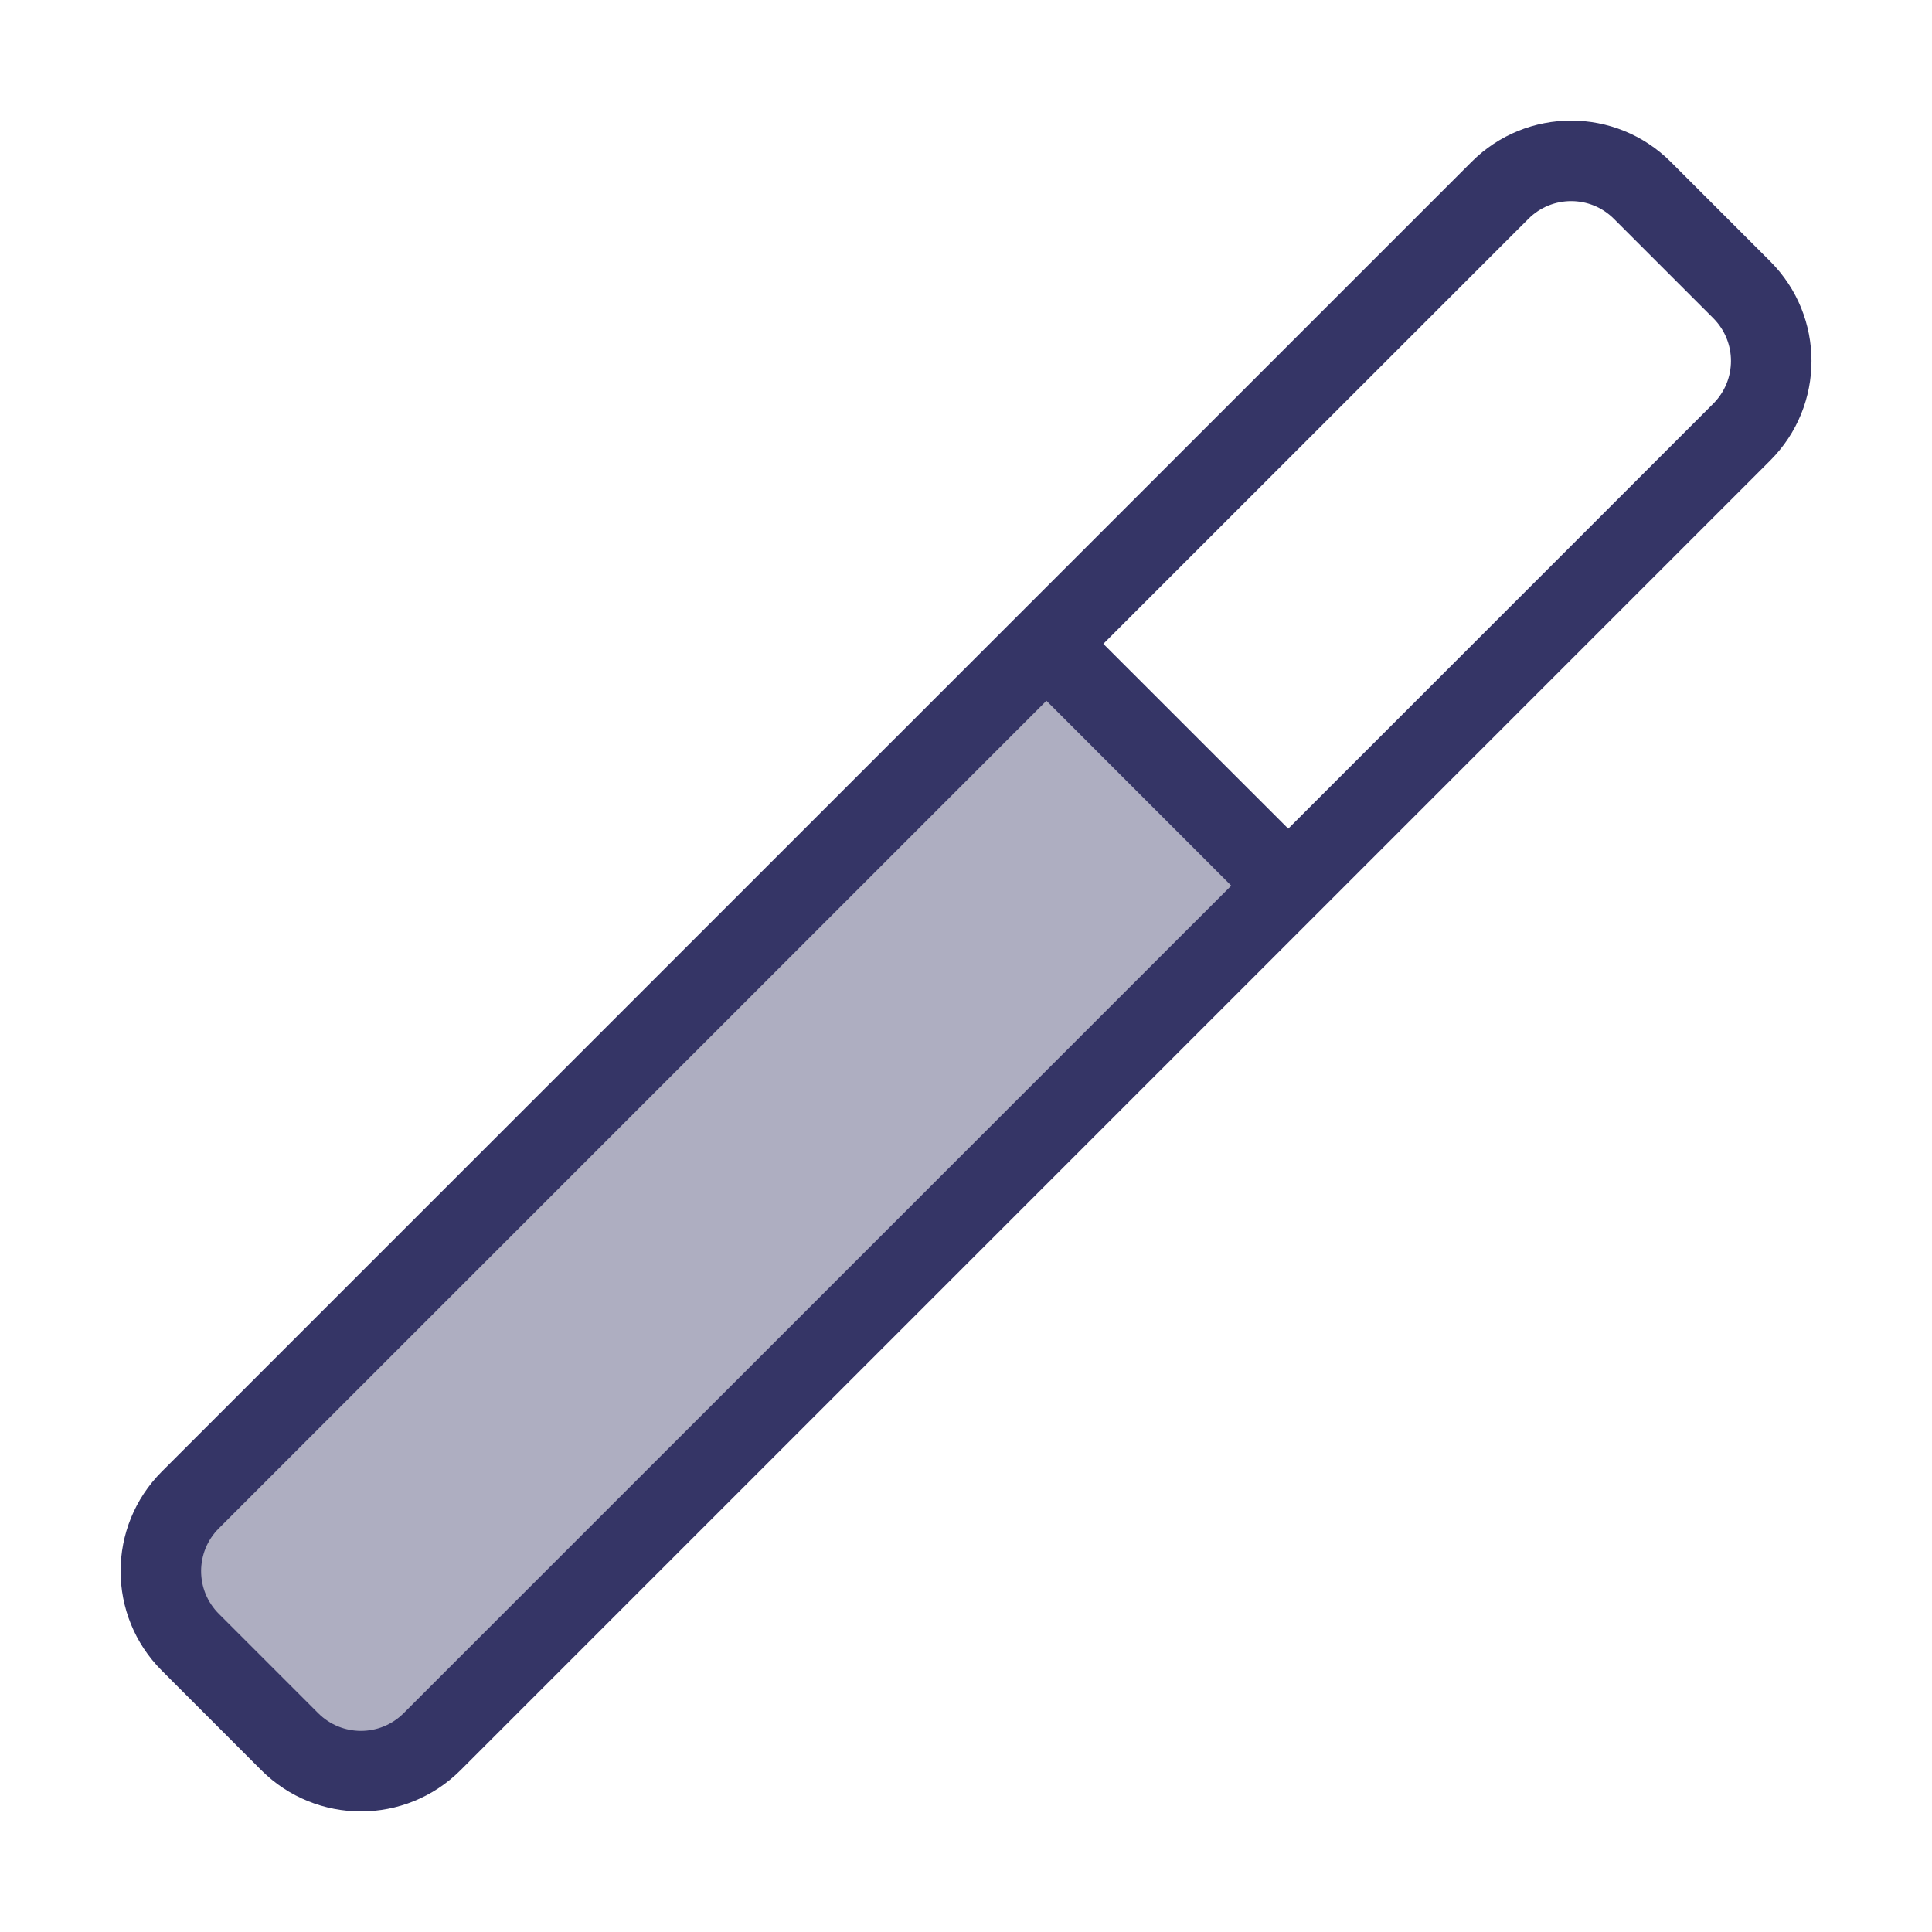 <svg width="24" height="24" viewBox="0 0 24 24" fill="none" xmlns="http://www.w3.org/2000/svg">
<path opacity="0.4" d="M16 11.004L12.997 8.001L2.364 18.633C1.876 19.121 1.876 19.912 2.364 20.401L3.6 21.636C4.088 22.124 4.879 22.124 5.368 21.636L16 11.004Z" fill="#353566"/>
<path fill-rule="evenodd" clip-rule="evenodd" d="M20.755 2.011C20.071 1.327 18.963 1.327 18.28 2.011L2.011 18.279C1.327 18.963 1.327 20.071 2.011 20.754L3.246 21.99C3.93 22.673 5.038 22.673 5.721 21.99L21.99 5.721C22.674 5.038 22.674 3.93 21.99 3.246L20.755 2.011ZM18.987 2.718C19.28 2.425 19.755 2.425 20.048 2.718L21.283 3.953C21.576 4.246 21.576 4.721 21.283 5.014L16.003 10.294L13.706 7.998L18.987 2.718ZM12.999 8.705L2.718 18.986C2.425 19.279 2.425 19.754 2.718 20.047L3.953 21.282C4.246 21.575 4.721 21.575 5.014 21.282L15.295 11.002L12.999 8.705Z" fill="#353566"/>
</svg>
